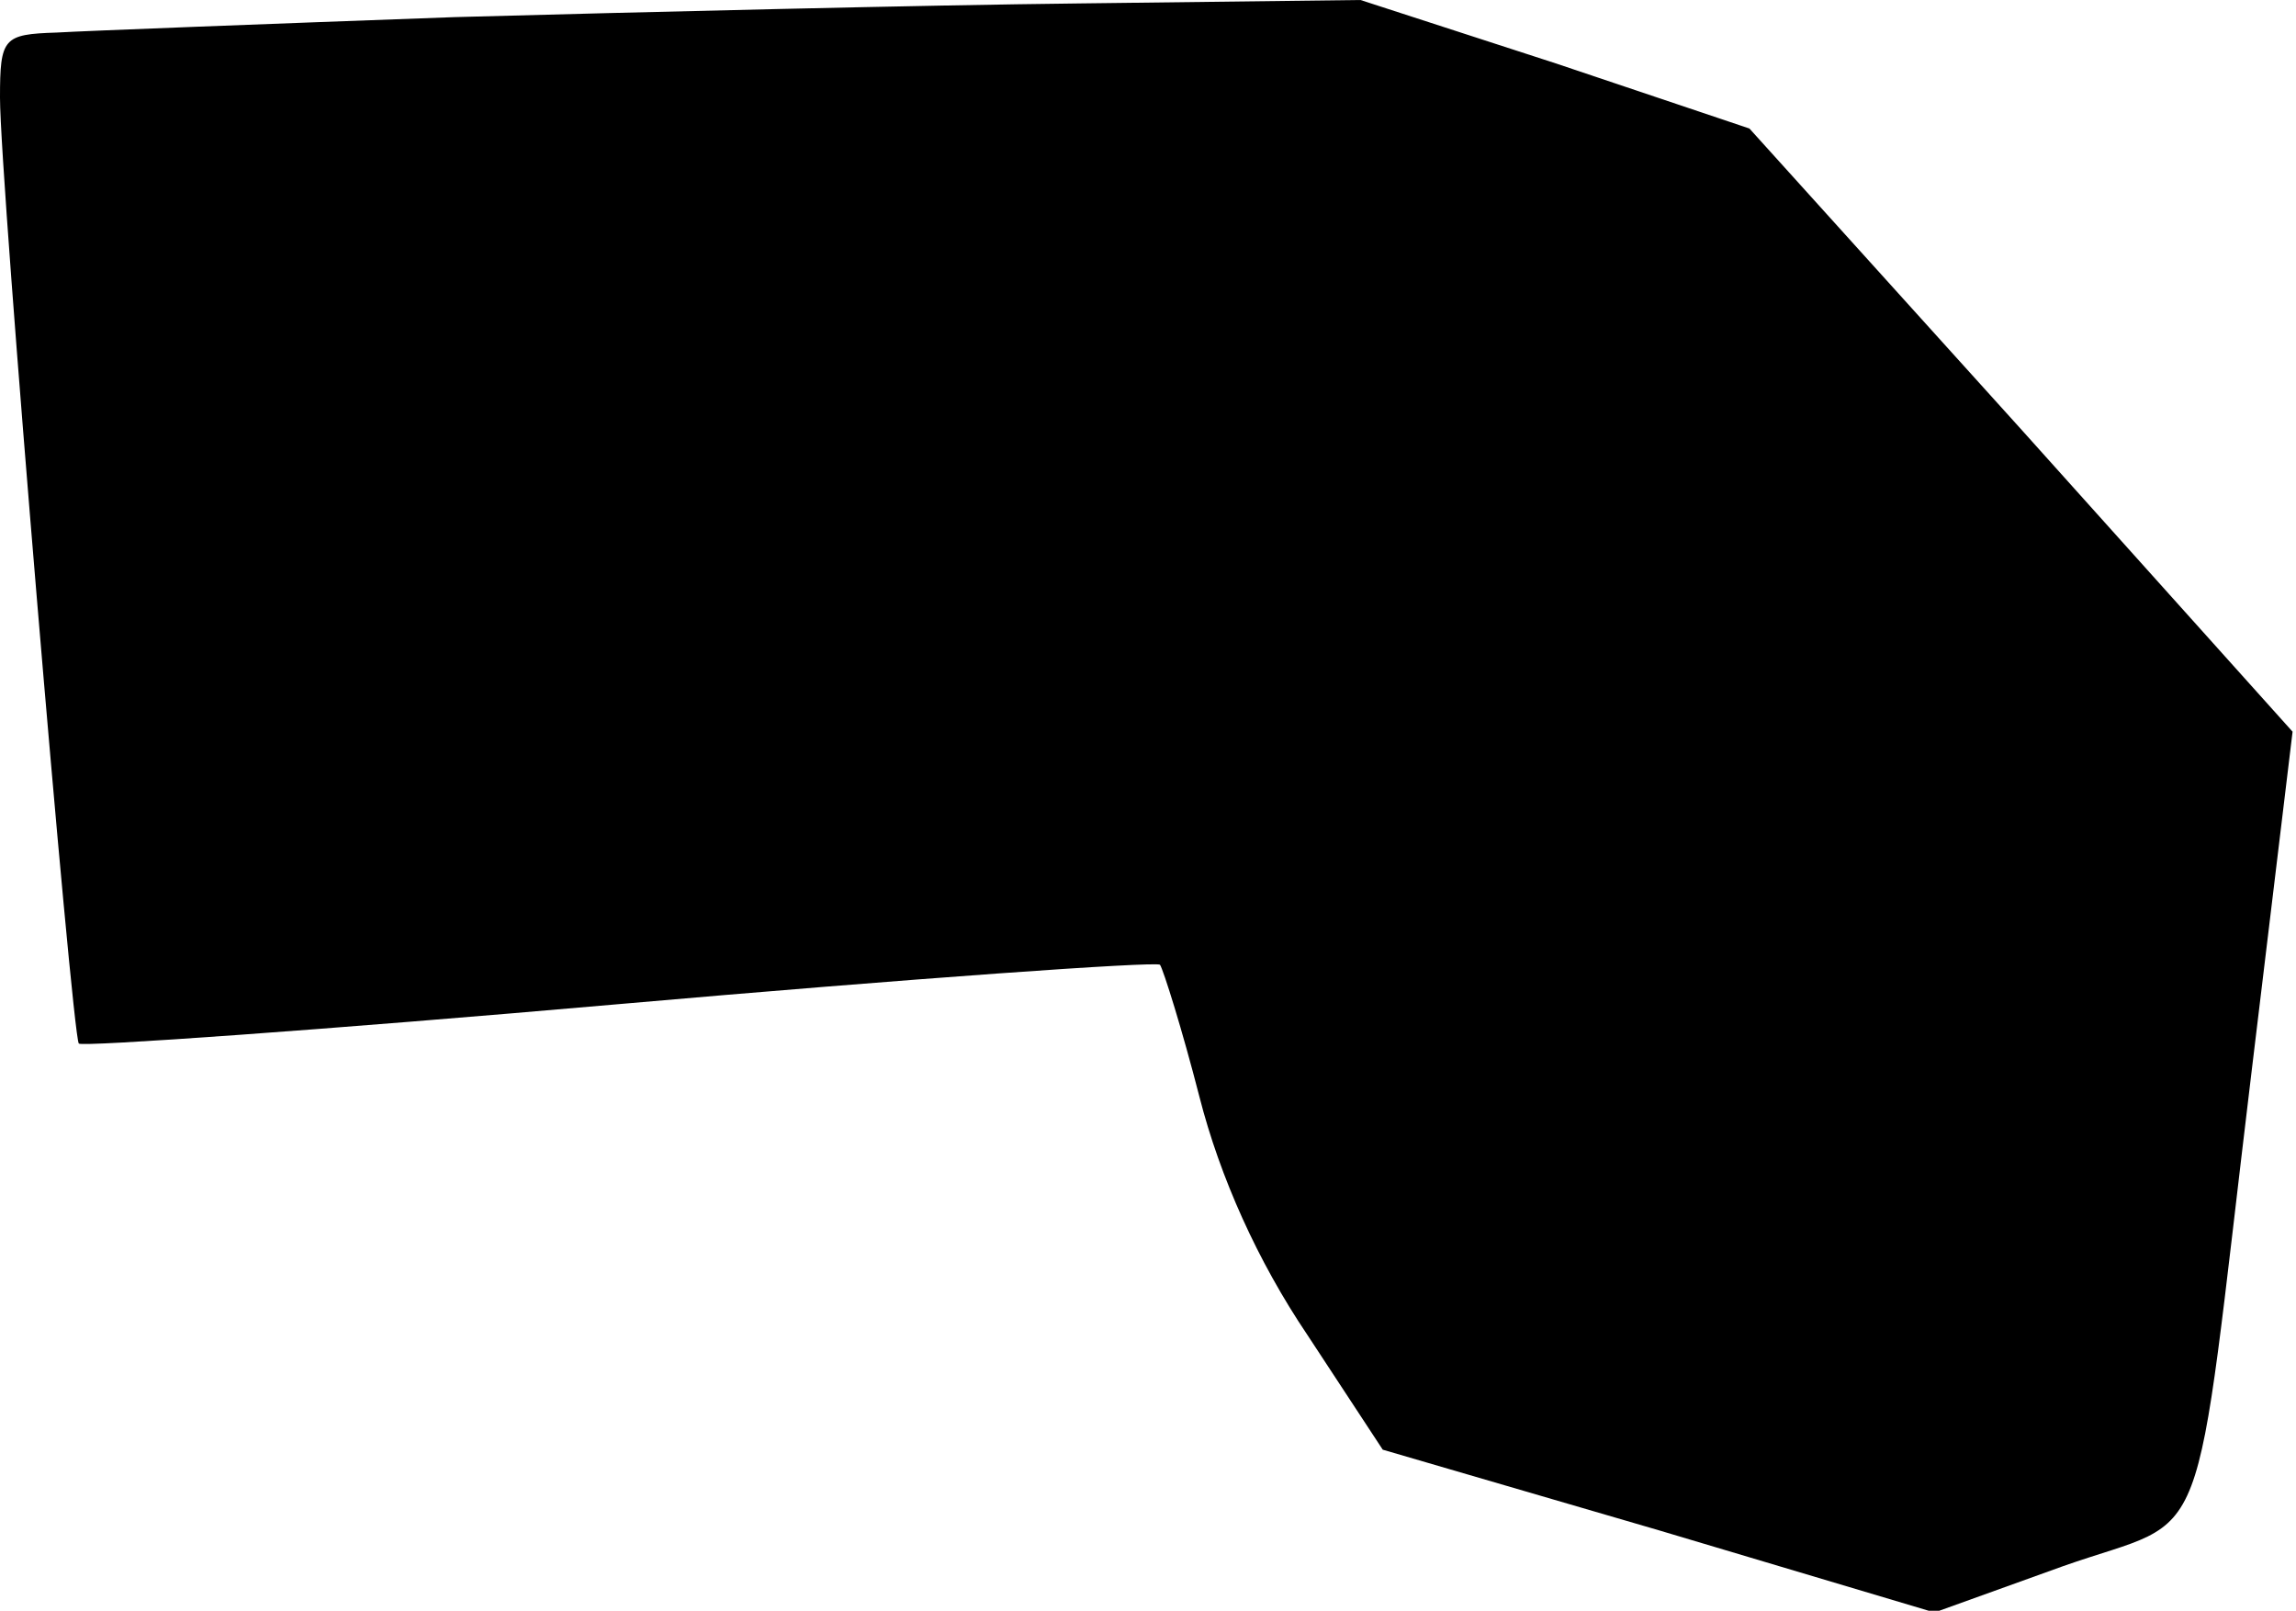 <?xml version="1.0" standalone="no"?>
<!DOCTYPE svg PUBLIC "-//W3C//DTD SVG 20010904//EN"
 "http://www.w3.org/TR/2001/REC-SVG-20010904/DTD/svg10.dtd">
<svg version="1.0" xmlns="http://www.w3.org/2000/svg"
 width="134pt" height="94pt" viewBox="0 0 134 94"
 preserveAspectRatio="xMidYMid meet">
<g transform="translate(0,94) scale(0.1,-0.1)"
fill="#000000" stroke="none">
<path fill="#000000" stroke="none" d="M265 930 c-110 -4 -215 -8 -232 -9 -31
-1 -33 -3 -33 -38 0 -48 42 -547 46 -552 2 -2 144 8 315 23 171 15 313 25 316
23 2 -3 13 -38 23 -77 12 -47 34 -96 63 -139 l44 -67 161 -47 161 -48 75 27
c88 31 75 -2 110 288 l24 199 -158 176 -159 176 -113 38 -114 37 -164 -2 c-91
-1 -255 -5 -365 -8z"/>
</g>
</svg>
